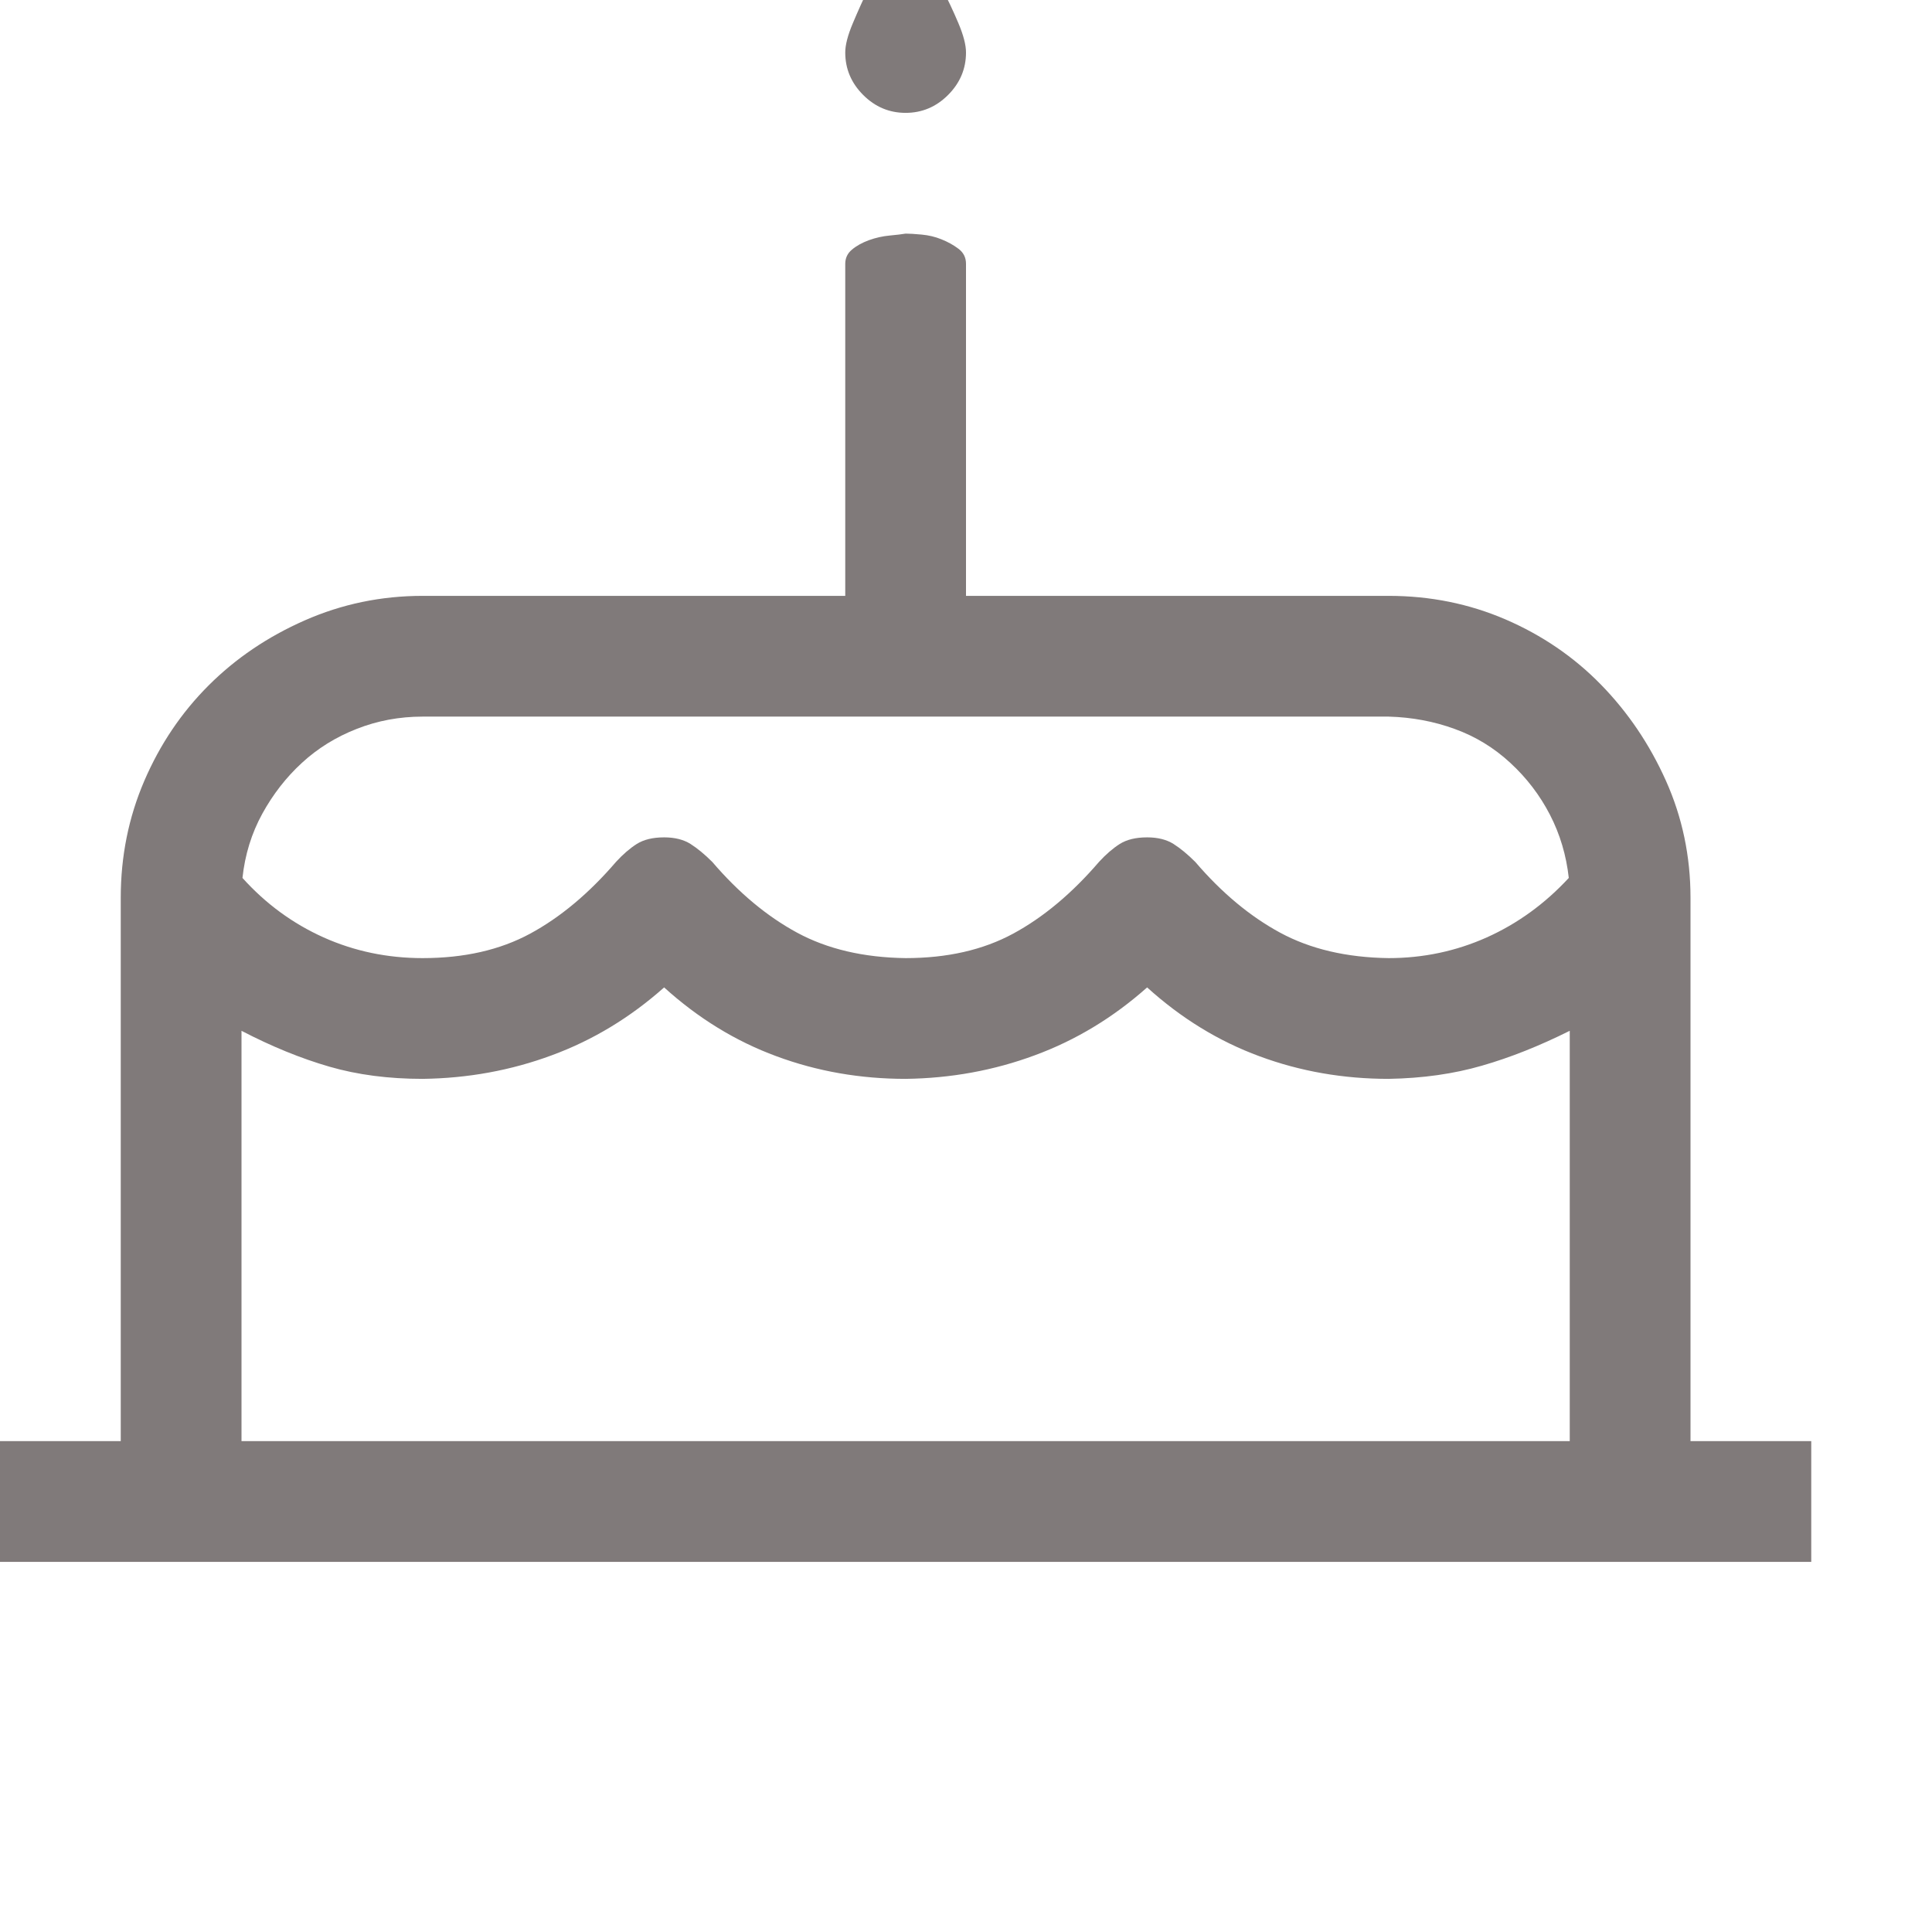<svg width="24" height="24" viewBox="0 0 24 24" fill="none" xmlns="http://www.w3.org/2000/svg">
<g clip-path="url(#clip0_264_716)">
<g clip-path="url(#clip1_264_716)">
<path d="M22.5 17.902V19.402H0V17.902H1.5V11.152C1.5 10.637 1.598 10.152 1.793 9.699C1.988 9.246 2.254 8.852 2.59 8.516C2.926 8.18 3.324 7.91 3.785 7.707C4.246 7.504 4.734 7.402 5.25 7.402H10.5V3.277C10.5 3.207 10.527 3.148 10.582 3.102C10.637 3.055 10.707 3.016 10.793 2.984C10.879 2.953 10.965 2.934 11.051 2.926C11.137 2.918 11.203 2.91 11.25 2.902C11.297 2.902 11.363 2.906 11.449 2.914C11.535 2.922 11.617 2.941 11.695 2.973C11.773 3.004 11.844 3.043 11.906 3.09C11.969 3.137 12 3.199 12 3.277V7.402H17.25C17.766 7.402 18.25 7.5 18.703 7.695C19.156 7.891 19.551 8.16 19.887 8.504C20.223 8.848 20.492 9.246 20.695 9.699C20.898 10.152 21 10.637 21 11.152V17.902H22.5ZM5.25 8.902C4.961 8.902 4.688 8.953 4.43 9.055C4.172 9.156 3.945 9.297 3.75 9.477C3.555 9.656 3.391 9.867 3.258 10.109C3.125 10.352 3.043 10.617 3.012 10.906C3.301 11.227 3.637 11.473 4.02 11.645C4.402 11.816 4.812 11.902 5.25 11.902C5.766 11.902 6.211 11.801 6.586 11.598C6.961 11.395 7.316 11.098 7.652 10.707C7.738 10.613 7.824 10.539 7.91 10.484C7.996 10.43 8.109 10.402 8.25 10.402C8.383 10.402 8.492 10.43 8.578 10.484C8.664 10.539 8.754 10.613 8.848 10.707C9.176 11.09 9.527 11.383 9.902 11.586C10.277 11.789 10.727 11.895 11.25 11.902C11.766 11.902 12.211 11.801 12.586 11.598C12.961 11.395 13.316 11.098 13.652 10.707C13.738 10.613 13.824 10.539 13.91 10.484C13.996 10.43 14.109 10.402 14.25 10.402C14.383 10.402 14.492 10.43 14.578 10.484C14.664 10.539 14.754 10.613 14.848 10.707C15.176 11.09 15.527 11.383 15.902 11.586C16.277 11.789 16.727 11.895 17.25 11.902C17.68 11.902 18.086 11.816 18.469 11.645C18.852 11.473 19.191 11.227 19.488 10.906C19.457 10.625 19.379 10.363 19.254 10.121C19.129 9.879 18.965 9.664 18.762 9.477C18.559 9.289 18.328 9.148 18.07 9.055C17.812 8.961 17.539 8.91 17.25 8.902H5.25ZM3 17.902H19.5V12.805C19.125 12.992 18.762 13.137 18.41 13.238C18.059 13.34 17.672 13.395 17.25 13.402C16.688 13.402 16.152 13.309 15.645 13.121C15.137 12.934 14.672 12.648 14.25 12.266C13.828 12.641 13.363 12.922 12.855 13.109C12.348 13.297 11.812 13.395 11.25 13.402C10.688 13.402 10.152 13.309 9.645 13.121C9.137 12.934 8.672 12.648 8.25 12.266C7.828 12.641 7.363 12.922 6.855 13.109C6.348 13.297 5.812 13.395 5.25 13.402C4.828 13.402 4.441 13.352 4.09 13.25C3.738 13.148 3.375 13 3 12.805V17.902ZM11.25 1.402C11.047 1.402 10.871 1.328 10.723 1.18C10.574 1.031 10.5 0.855 10.5 0.652C10.5 0.559 10.531 0.438 10.594 0.289C10.656 0.141 10.727 -0.016 10.805 -0.18C10.883 -0.344 10.965 -0.5 11.051 -0.648C11.137 -0.797 11.203 -0.914 11.25 -1C11.297 -0.914 11.359 -0.797 11.438 -0.648C11.516 -0.5 11.598 -0.344 11.684 -0.18C11.77 -0.016 11.844 0.141 11.906 0.289C11.969 0.438 12 0.559 12 0.652C12 0.855 11.926 1.031 11.777 1.18C11.629 1.328 11.453 1.402 11.25 1.402Z" fill="#807A7A"/>
</g>
</g>
<defs>
<clipPath id="clip0_264_716">
<rect width="24" height="24" fill="white"/>
</clipPath>
<clipPath id="clip1_264_716">
<rect width="24" height="24" fill="white"/>
</clipPath>
</defs>
</svg>
